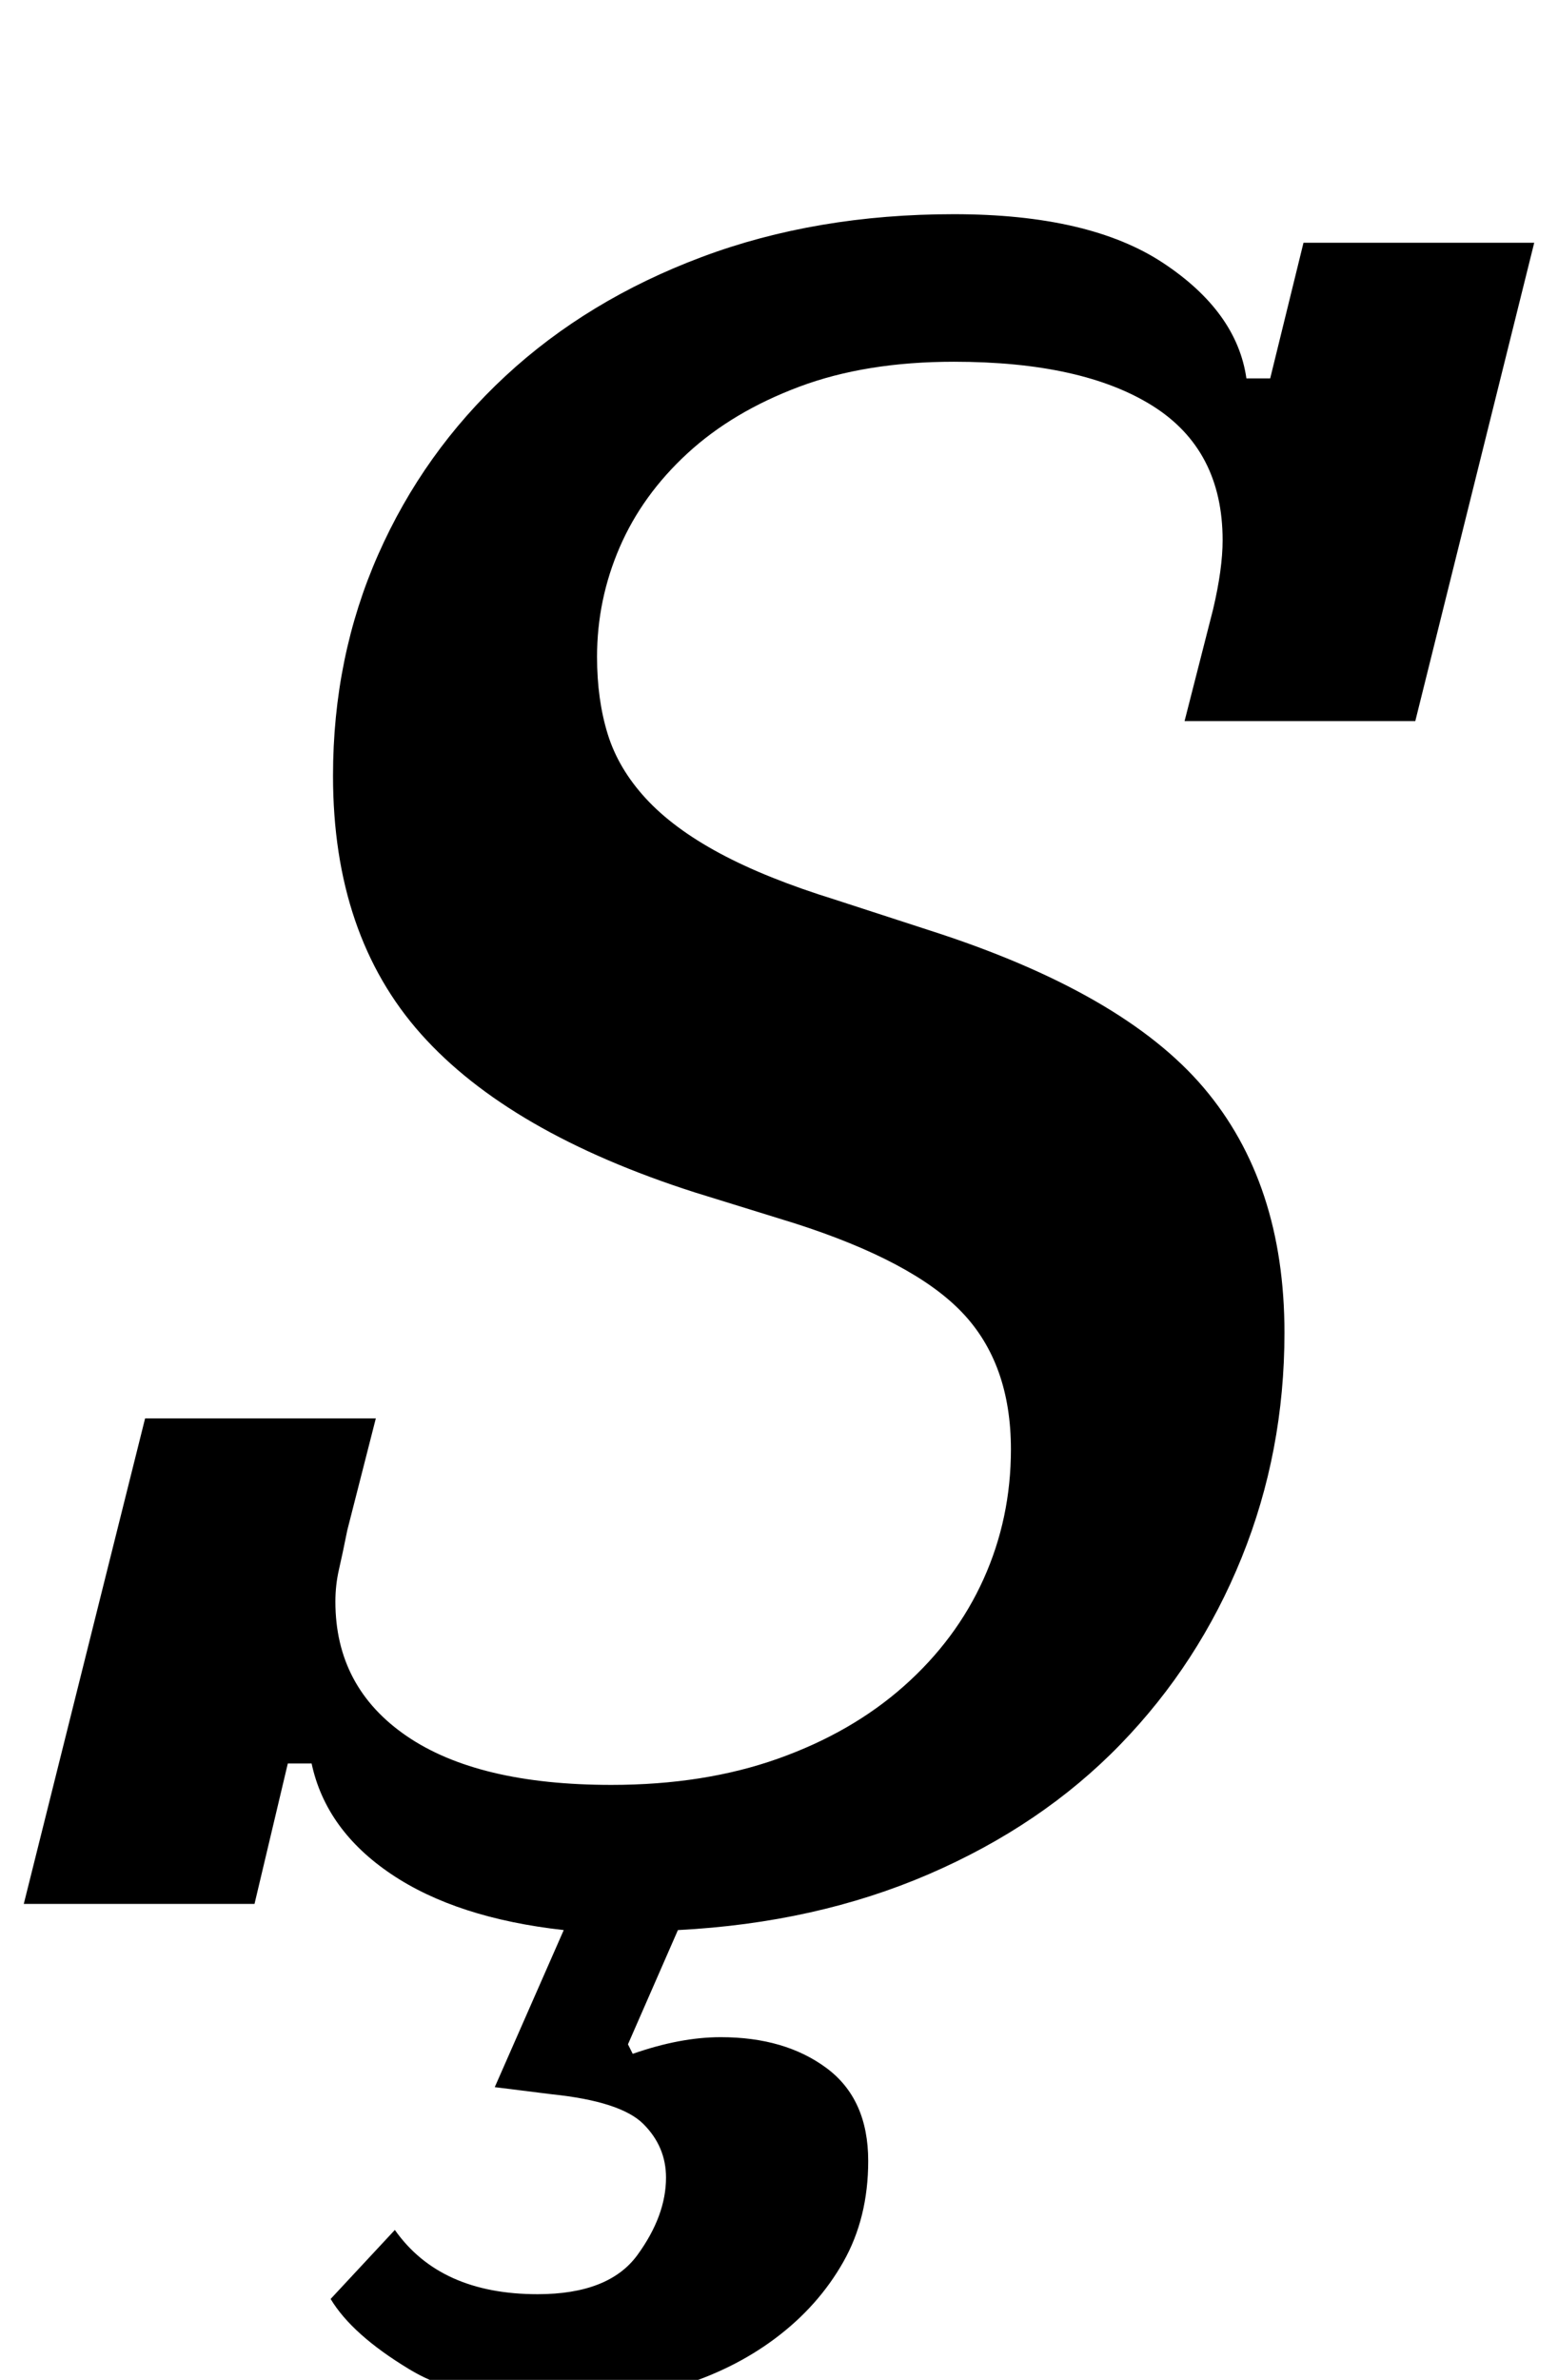 <?xml version="1.0" standalone="no"?>
<!DOCTYPE svg PUBLIC "-//W3C//DTD SVG 1.1//EN" "http://www.w3.org/Graphics/SVG/1.1/DTD/svg11.dtd" >
<svg xmlns="http://www.w3.org/2000/svg" xmlns:xlink="http://www.w3.org/1999/xlink" version="1.1" viewBox="-28 0 655 1000">
  <g transform="matrix(1 0 0 -1 0 800)">
   <path fill="currentColor"
d="M208 -210q-40 0 -64 14.5t-33 29.5l27 29q19 -27 60 -27q30 0 42 16.5t12 32.5q0 13 -9.5 22.5t-38.5 12.5l-24 3l29 66q-45 5 -72.5 23.5t-33.5 46.5h-10l-14 -59h-97l51 204h97l-12 -47q-2 -10 -3.5 -16.5t-1.5 -13.5q0 -36 30 -56.5t86 -20.5q39 0 70 11t53 30.5
t33.5 45t11.5 54.5q0 36 -20.5 57.5t-70.5 37.5l-42 13q-78 25 -115 66.5t-37 108.5q0 50 19 93t53.5 75t82.5 50t106 18q57 0 88 -20.5t35 -48.5h10l14 57h97l-50 -201h-97l12 47q4 17 4 29q0 38 -29.5 56.5t-83.5 18.5q-37 0 -65 -10.5t-47 -28t-28.5 -39.5t-9.5 -46
q0 -18 4.5 -32.5t16 -27t31 -23t48.5 -19.5l40 -13q81 -26 115 -66t34 -103q0 -50 -18 -94.5t-51 -78.5t-80.5 -54.5t-105.5 -23.5l-21 -48l2 -4q20 7 37 7q27 0 44.5 -13t17.5 -39q0 -24 -10.5 -42.5t-28.5 -32t-41.5 -20.5t-48.5 -7z" />
  </g>

</svg>
